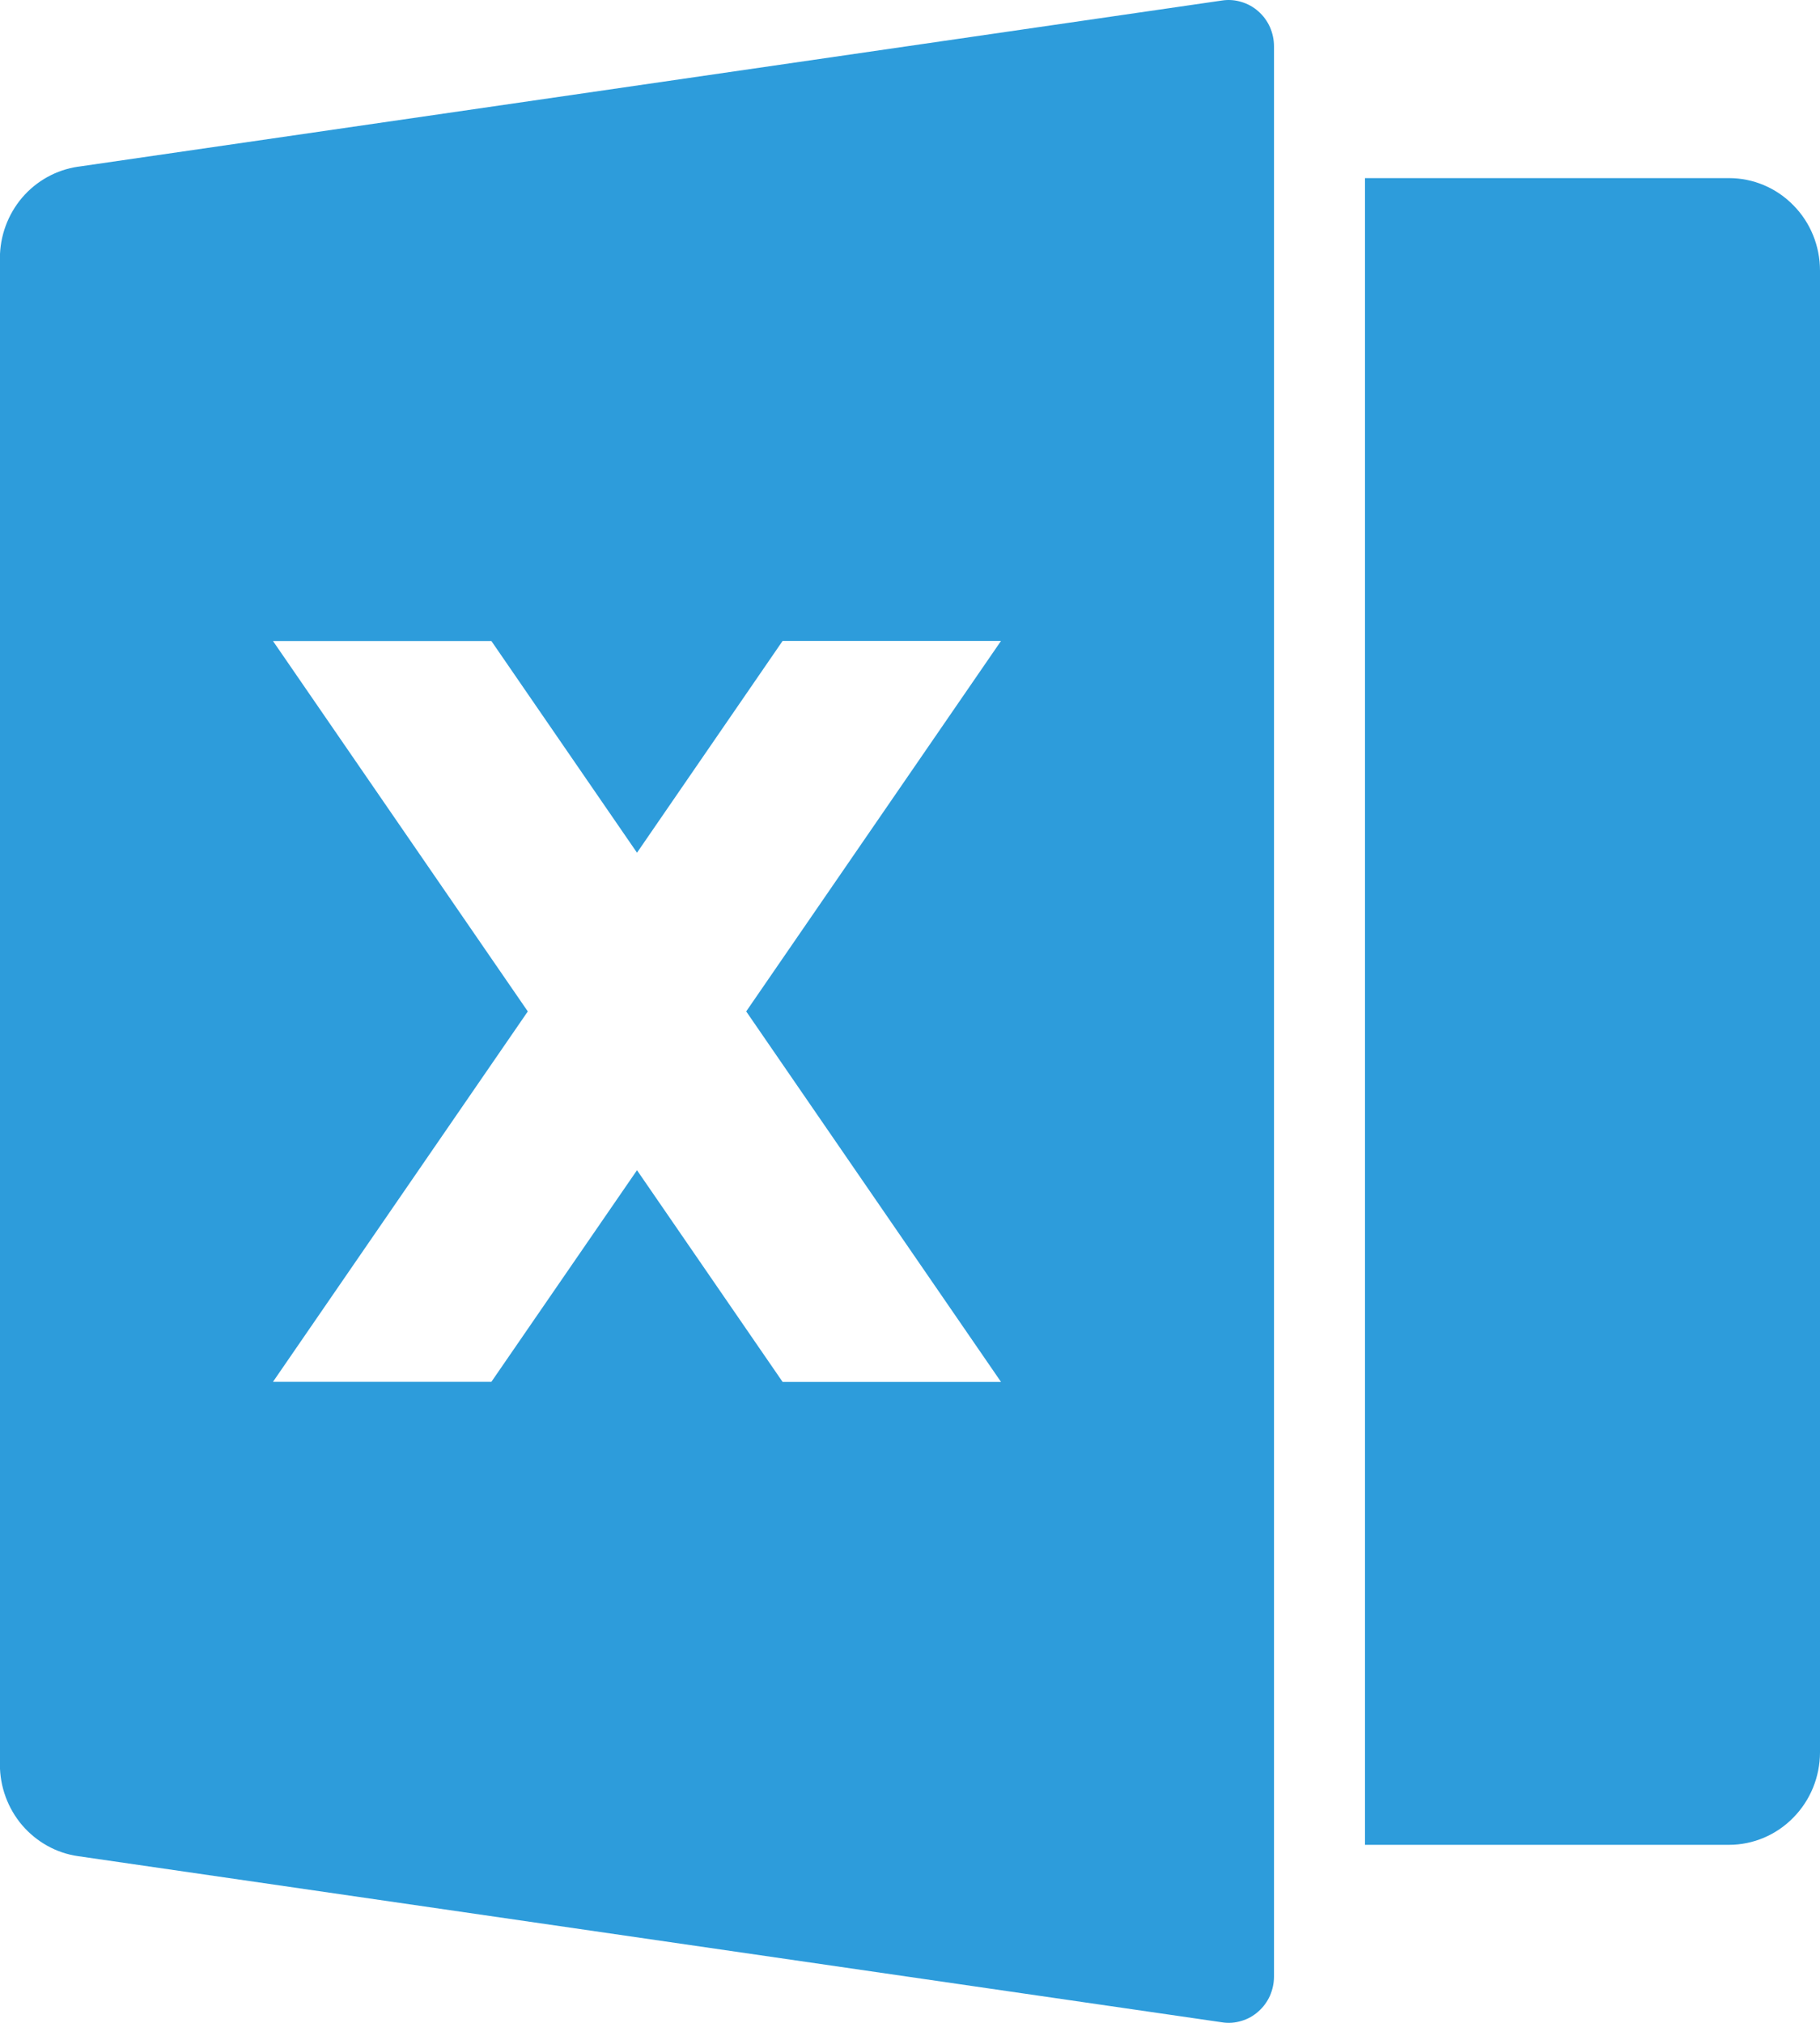 <svg xmlns="http://www.w3.org/2000/svg" width="18" height="20" fill="none" viewBox="0 0 18 20">
    <path fill="#2D9CDB" d="M.774 1.648L12.086.005c.064-.01.13-.005.191.014.062.018.12.05.168.093.049.043.088.096.115.156.026.06.04.124.04.19v19.084c0 .066-.014.13-.04.19-.027.06-.066.113-.115.156-.048.043-.105.075-.167.093-.062.019-.127.024-.19.014L.772 18.352c-.214-.03-.41-.14-.553-.306-.142-.167-.22-.38-.22-.6V2.554c0-.22.078-.433.22-.6.142-.166.339-.275.553-.306h.001zm12.726.113h3.6c.239 0 .468.096.636.268.17.171.264.404.264.647v14.648c0 .243-.095.476-.264.647-.168.172-.397.269-.636.269h-3.6V1.76zM7.38 10L9.9 6.337H7.74L6.3 8.431 4.86 6.338H2.7L5.22 10 2.7 13.662h2.16L6.3 11.57l1.44 2.093H9.9L7.38 10z"/>
</svg>
